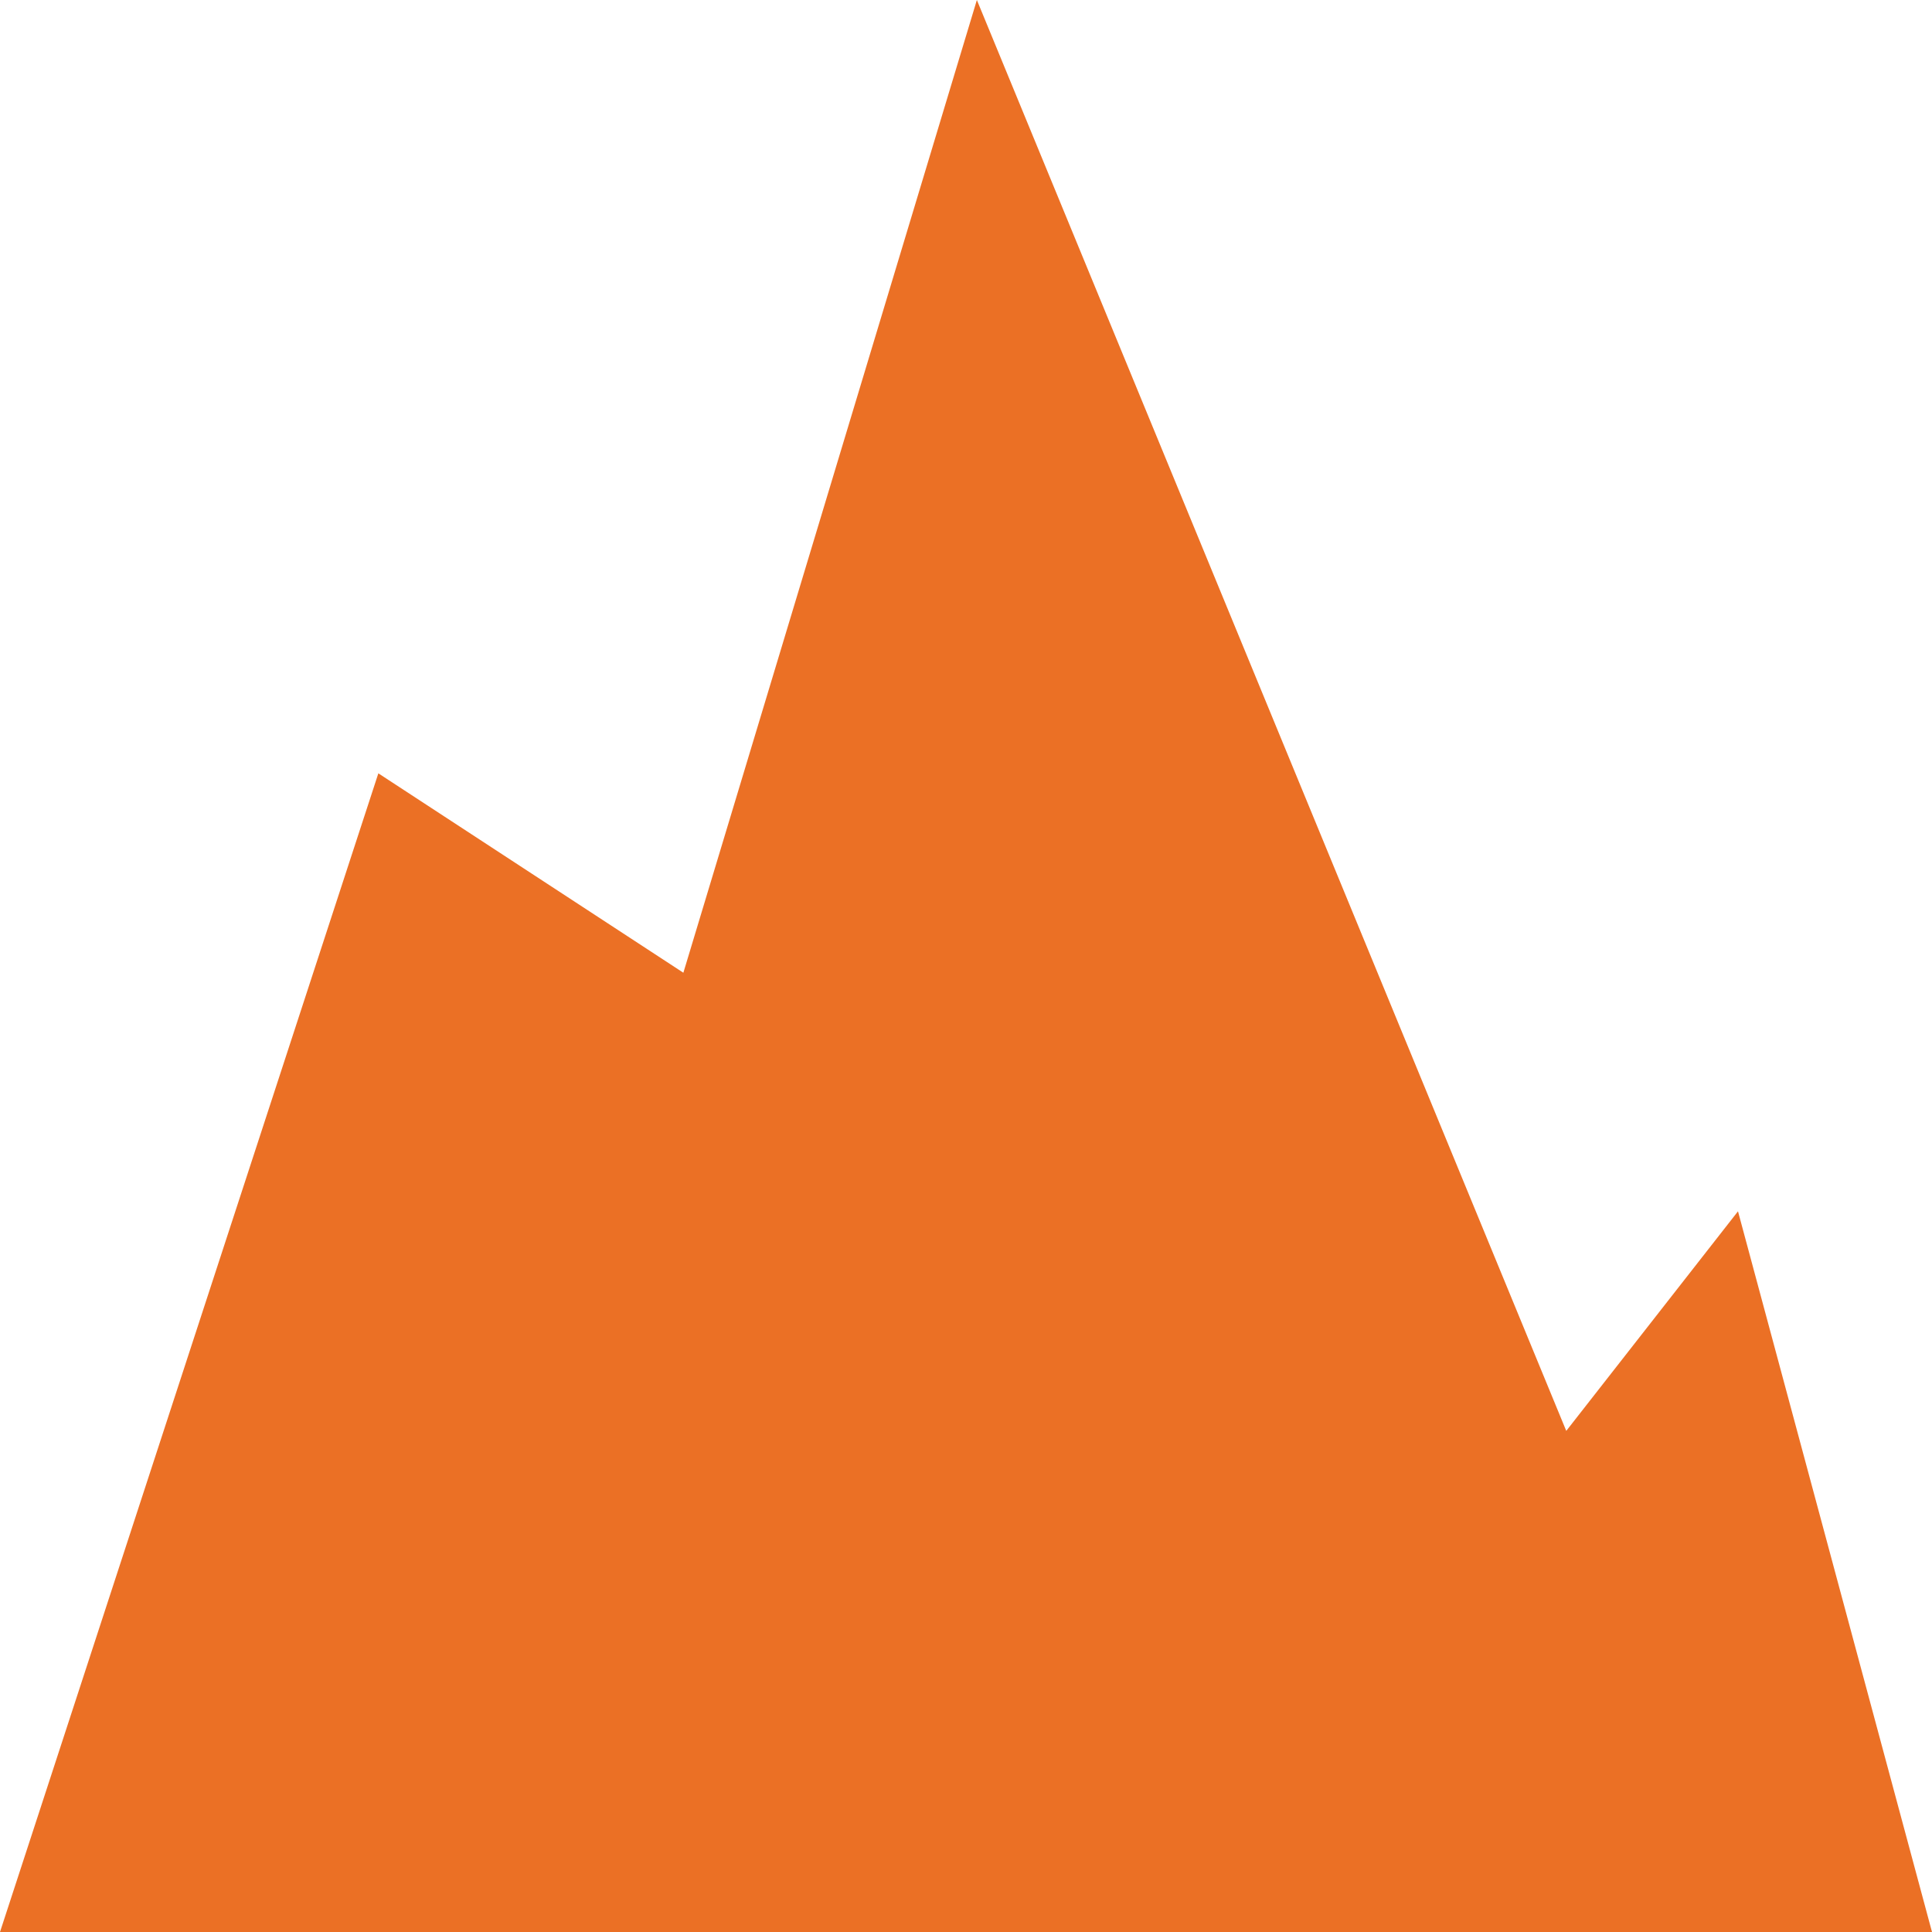 <svg xmlns="http://www.w3.org/2000/svg" width="72" height="72" viewBox="0 0 72 72">
  <path id="Path_27" data-name="Path 27" d="M0,72,14.1,28.82l11.367,7.431L36.405,0,58.37,53.325l6.4-8.183L72,72Z" fill="#eb7025"/>
</svg>

